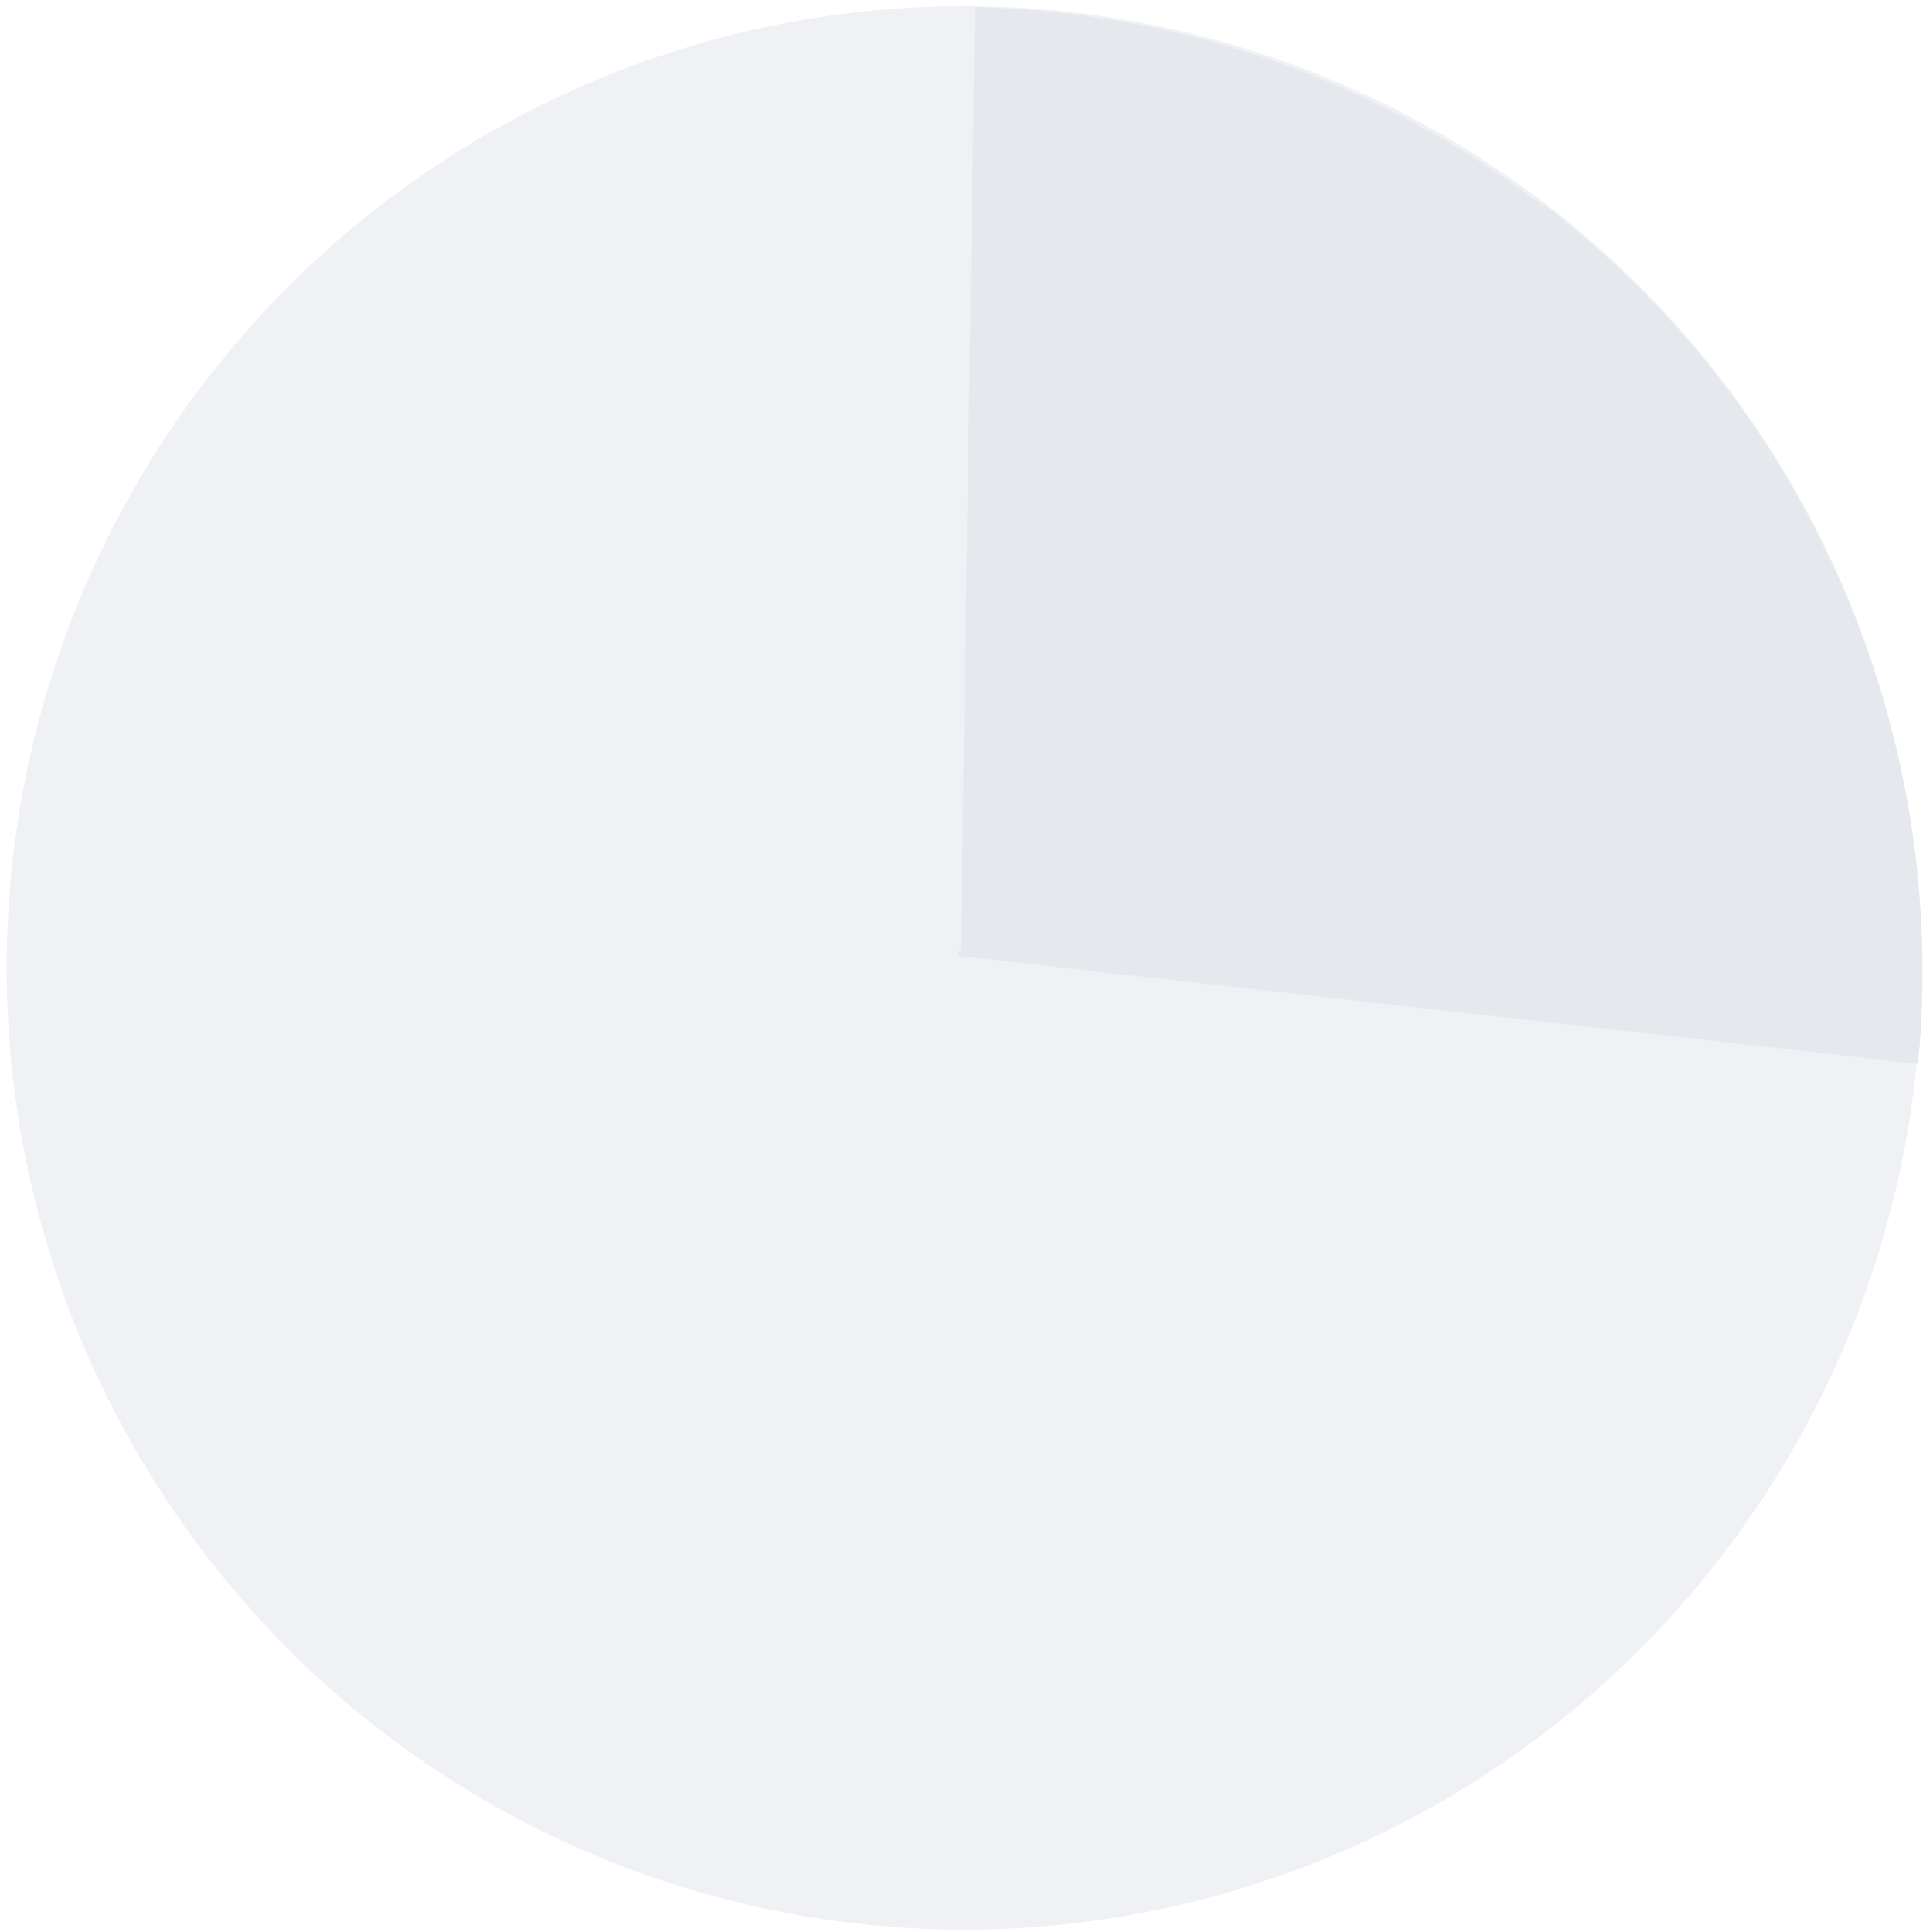 <?xml version="1.0" encoding="UTF-8"?>
<svg width="214px" height="215px" viewBox="0 0 214 215" version="1.1" xmlns="http://www.w3.org/2000/svg" xmlns:xlink="http://www.w3.org/1999/xlink">
    <!-- Generator: Sketch 53.2 (72643) - https://sketchapp.com -->
    <title>Group 29</title>
    <desc>Created with Sketch.</desc>
    <g id="Page-1" stroke="none" stroke-width="1" fill="none" fill-rule="evenodd">
        <g id="no-widgets" transform="translate(-885, -195)" fill="#E5E8EC" fill-rule="nonzero">
            <g id="Group" transform="translate(0, 108)">
                <g id="Group-29" transform="translate(885.735, 87.685)">
                    <ellipse id="Oval" opacity="0.6" cx="106.551" cy="107.039" rx="106.551" ry="107.039"></ellipse>
                    <path d="M106.347,105.753 L106.181,105.965 L106.184,105.735 L105.7,105.681 L106.194,105.048 L107.76,0.108 C127.843,0.541 148.09,6.58 166.042,18.689 C167.71,19.814 169.346,20.984 170.95,22.198 L171.05,22.068 C201.357,45.295 216.178,81.886 212.721,117.713 L106.347,105.753 L106.347,105.753 Z" id="Path"></path>
                </g>
            </g>
        </g>
    </g>
</svg>